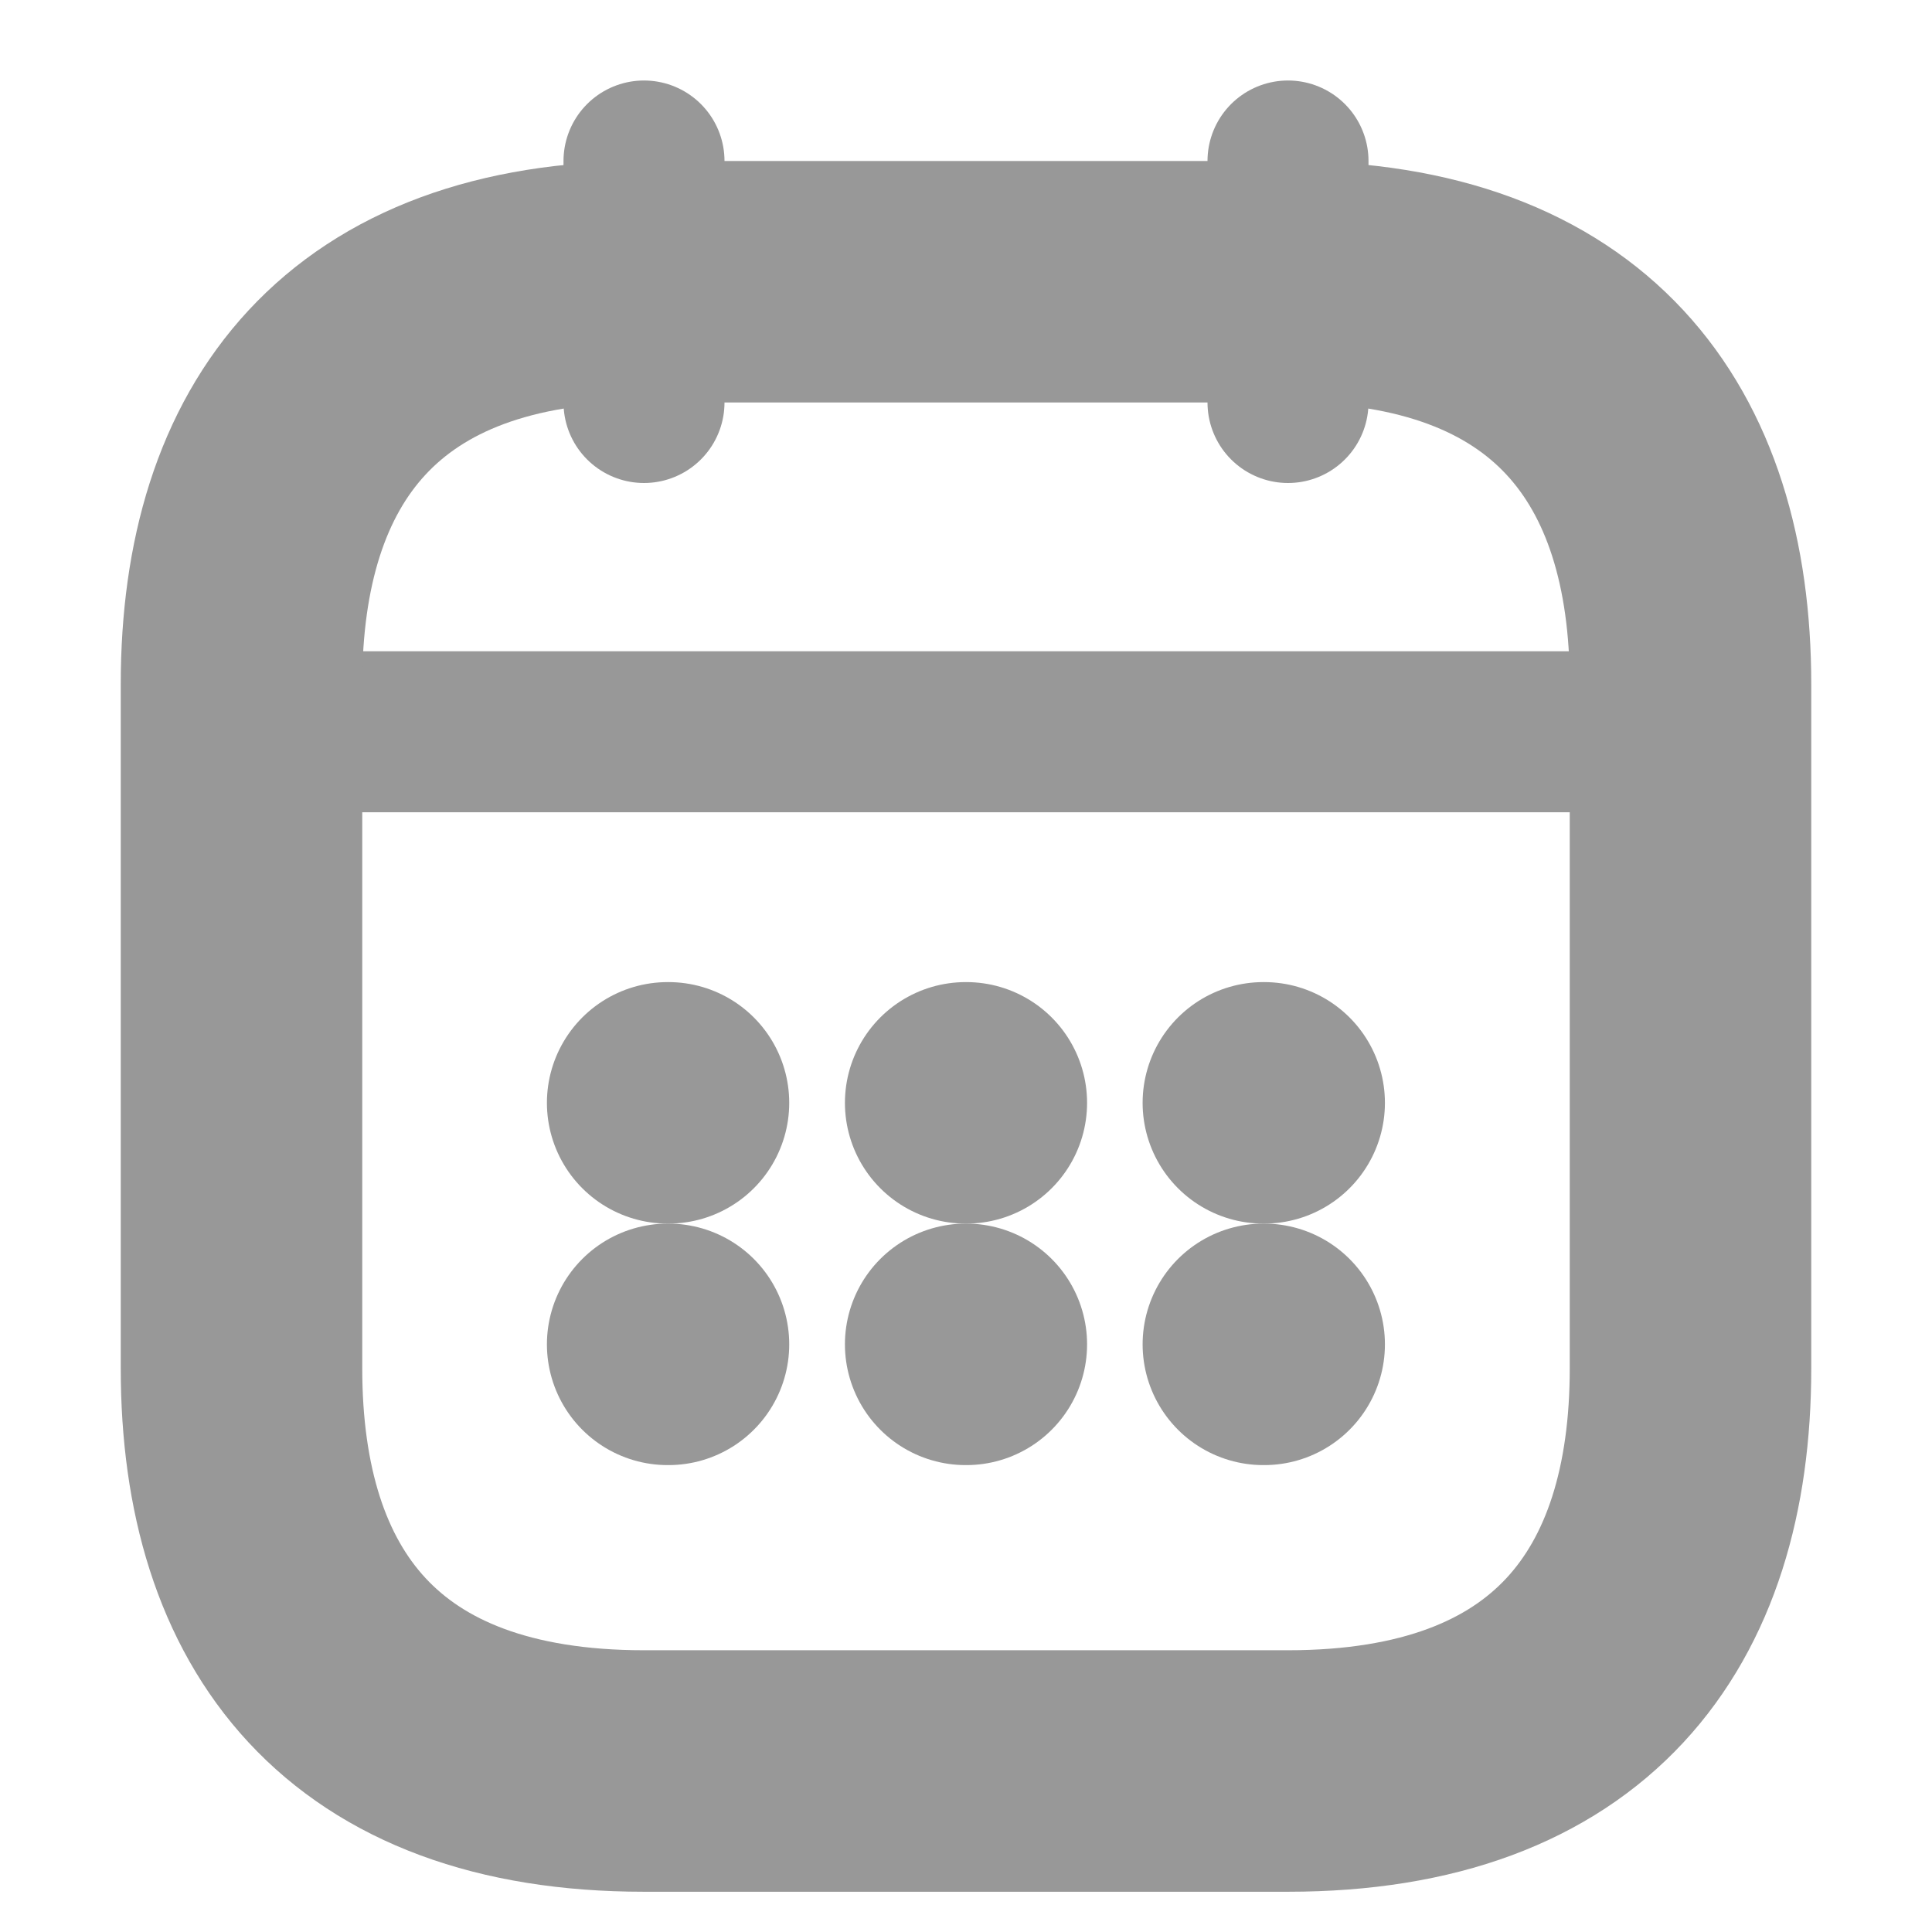<svg width="12" height="12" viewBox="0 0 12 12" fill="none" xmlns="http://www.w3.org/2000/svg">
<path d="M4 1V2.5" stroke="#989898" stroke-miterlimit="10" stroke-linecap="round" stroke-linejoin="round"/>
<path d="M8 1V2.5" stroke="#989898" stroke-miterlimit="10" stroke-linecap="round" stroke-linejoin="round"/>
<path d="M1.75 4.545H10.25" stroke="#989898" stroke-miterlimit="10" stroke-linecap="round" stroke-linejoin="round"/>
<path d="M10.5 4.25V8.5C10.5 10 9.75 11 8 11H4C2.25 11 1.5 10 1.5 8.5V4.25C1.5 2.75 2.25 1.75 4 1.75H8C9.75 1.75 10.5 2.75 10.5 4.25Z" stroke="#989898" stroke-width="1.5" stroke-miterlimit="10" stroke-linecap="round" stroke-linejoin="round"/>
<path d="M7.847 6.85H7.852" stroke="#989898" stroke-width="1.5" stroke-linecap="round" stroke-linejoin="round"/>
<path d="M7.847 8.35H7.852" stroke="#989898" stroke-width="1.5" stroke-linecap="round" stroke-linejoin="round"/>
<path d="M5.998 6.85H6.002" stroke="#989898" stroke-width="1.5" stroke-linecap="round" stroke-linejoin="round"/>
<path d="M5.998 8.35H6.002" stroke="#989898" stroke-width="1.5" stroke-linecap="round" stroke-linejoin="round"/>
<path d="M4.147 6.85H4.152" stroke="#989898" stroke-width="1.5" stroke-linecap="round" stroke-linejoin="round"/>
<path d="M4.147 8.35H4.152" stroke="#989898" stroke-width="1.5" stroke-linecap="round" stroke-linejoin="round"/>
</svg>
